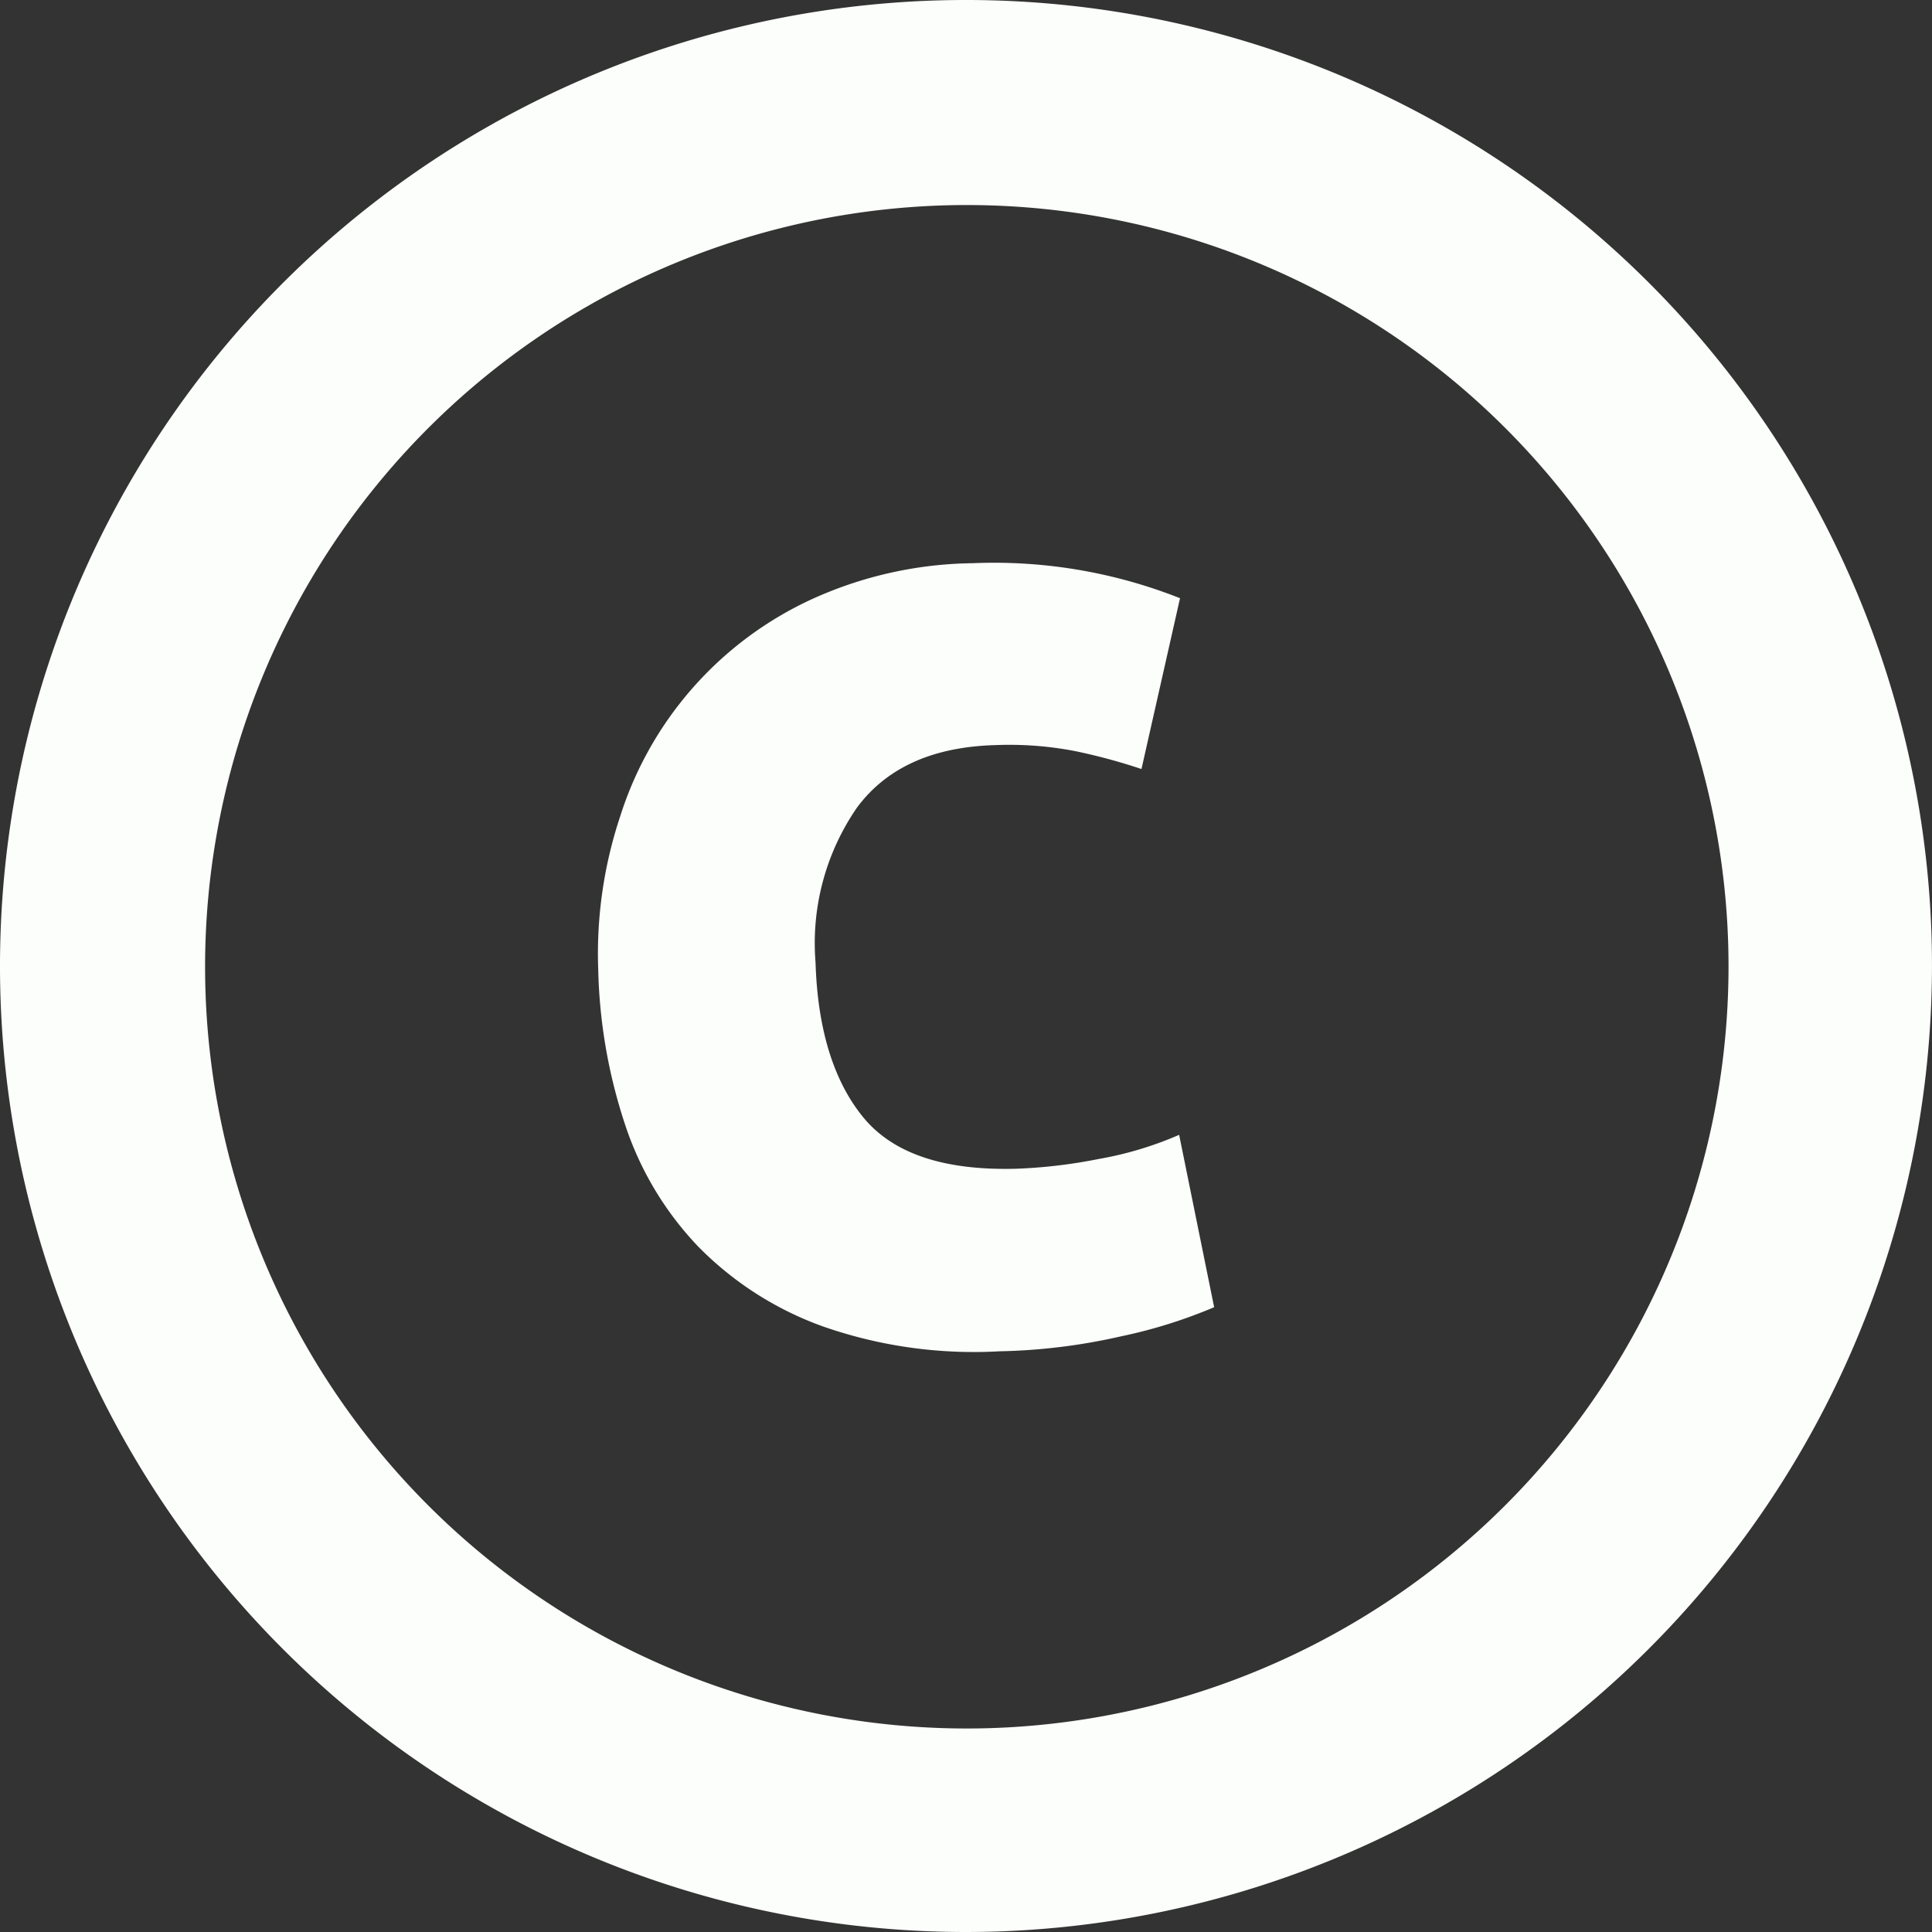 <svg id="b8109a04-a19b-40ba-b801-e74c53f65091" data-name="teist" xmlns="http://www.w3.org/2000/svg" viewBox="0 0 87.2 87.2"><rect x="0" y="0" width="87.2" height="87.2" fill="#333333" stroke="none"/><title>c</title><path d="M87.18,42.28a43.6,43.6,0,1,0-42.26,44.9A43.64,43.64,0,0,0,87.18,42.28ZM44.64,78A34.38,34.38,0,1,1,78,42.56,34.4,34.4,0,0,1,44.64,78Z" style="fill:#fbfefa"/><path d="M49.59,52.31a23.31,23.31,0,0,1-3.71.44c-3.25.09-5.55-.67-6.9-2.3s-2.08-4-2.17-7a10.77,10.77,0,0,1,1.87-7q2-2.7,6.24-2.82a15.65,15.65,0,0,1,3.6.27,26.09,26.09,0,0,1,3,.81L53.26,27a22.81,22.81,0,0,0-9.36-1.58,18,18,0,0,0-7.27,1.63A16.15,16.15,0,0,0,28,36.82a19.63,19.63,0,0,0-1,6.93,23.9,23.9,0,0,0,1.21,7,14.56,14.56,0,0,0,3.31,5.52,15,15,0,0,0,5.6,3.59,20.65,20.65,0,0,0,8,1.13,26.94,26.94,0,0,0,5.5-.68A22.53,22.53,0,0,0,54.8,59l-1.58-7.78A15.89,15.89,0,0,1,49.59,52.31Z" style="fill:#fbfefa"/></svg>